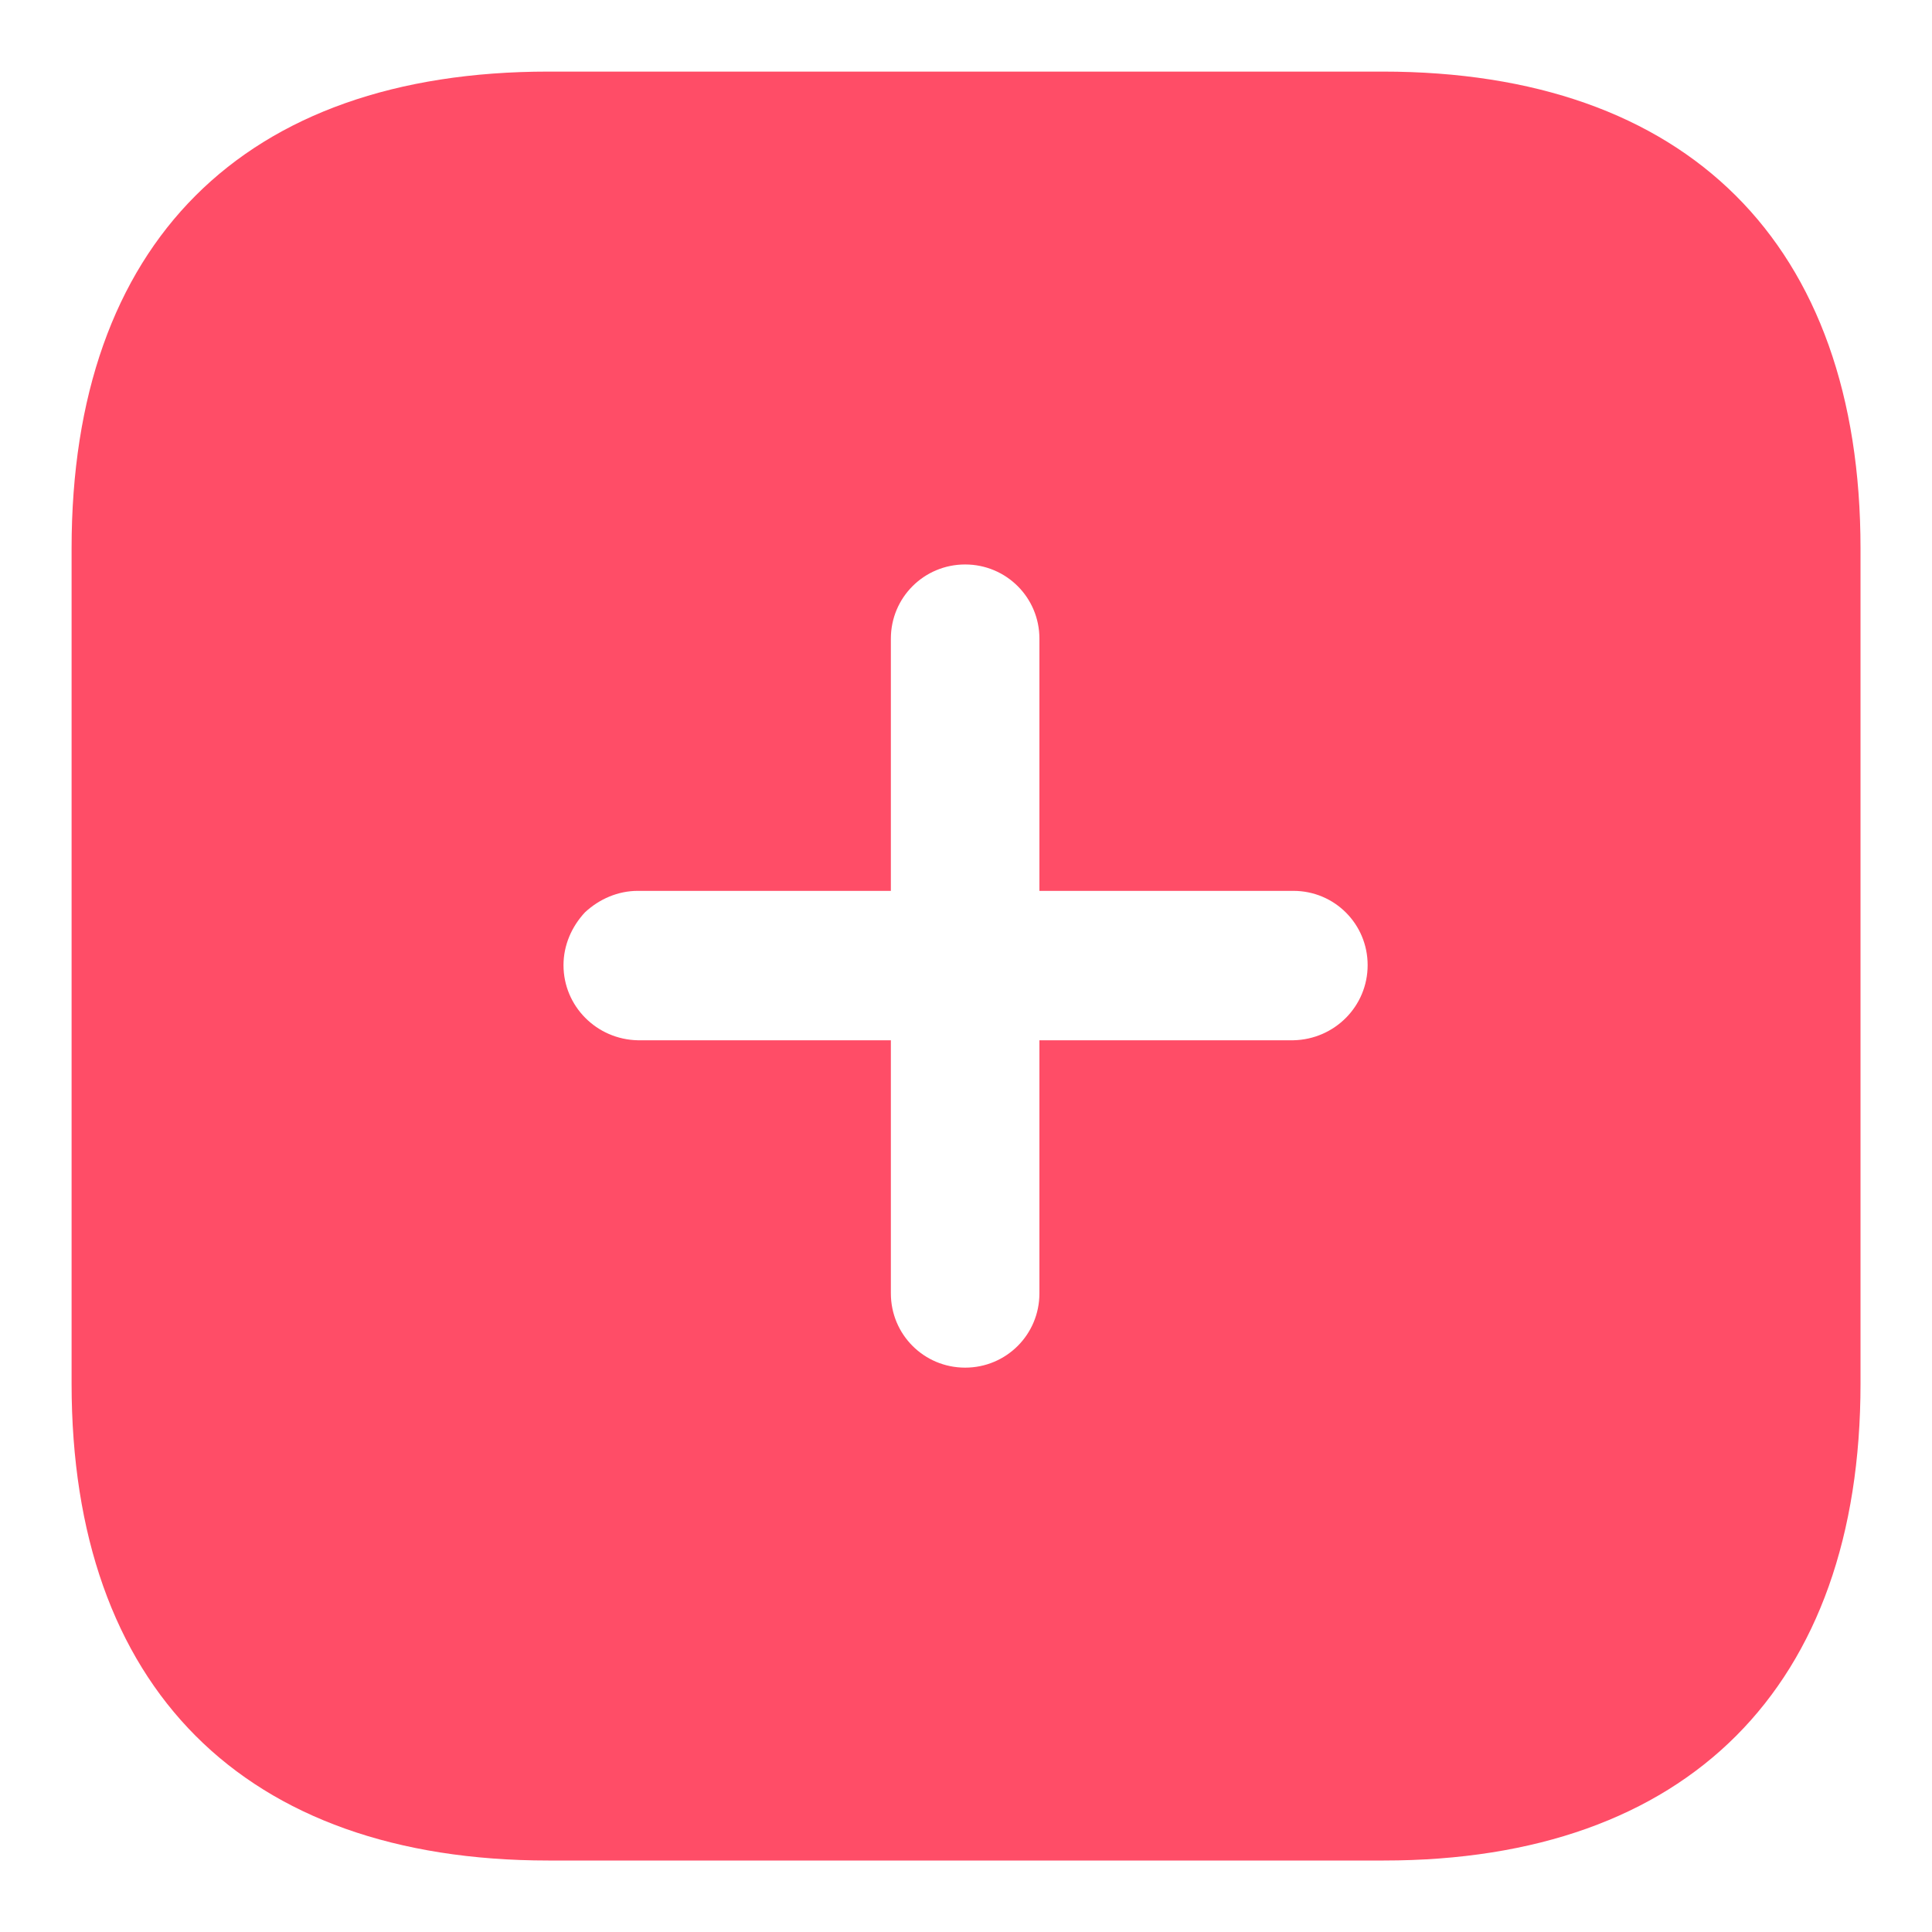 <svg width="18" height="18" viewBox="0 0 18 18" fill="none" xmlns="http://www.w3.org/2000/svg">
    <path fill-rule="evenodd" clip-rule="evenodd"
        d="M5.109 0.667H12.883C15.717 0.667 17.334 2.267 17.334 5.109V12.892C17.334 15.717 15.725 17.334 12.892 17.334H5.109C2.267 17.334 0.667 15.717 0.667 12.892V5.109C0.667 2.267 2.267 0.667 5.109 0.667ZM9.684 9.692H12.05C12.434 9.684 12.742 9.375 12.742 8.992C12.742 8.609 12.434 8.3 12.05 8.3H9.684V5.95C9.684 5.567 9.375 5.259 8.992 5.259C8.609 5.259 8.3 5.567 8.3 5.95V8.3H5.942C5.759 8.3 5.584 8.375 5.45 8.5C5.325 8.634 5.25 8.808 5.25 8.992C5.25 9.375 5.559 9.684 5.942 9.692H8.3V12.05C8.3 12.434 8.609 12.742 8.992 12.742C9.375 12.742 9.684 12.434 9.684 12.05V9.692Z"
        fill="#FF4D67" />
</svg>
